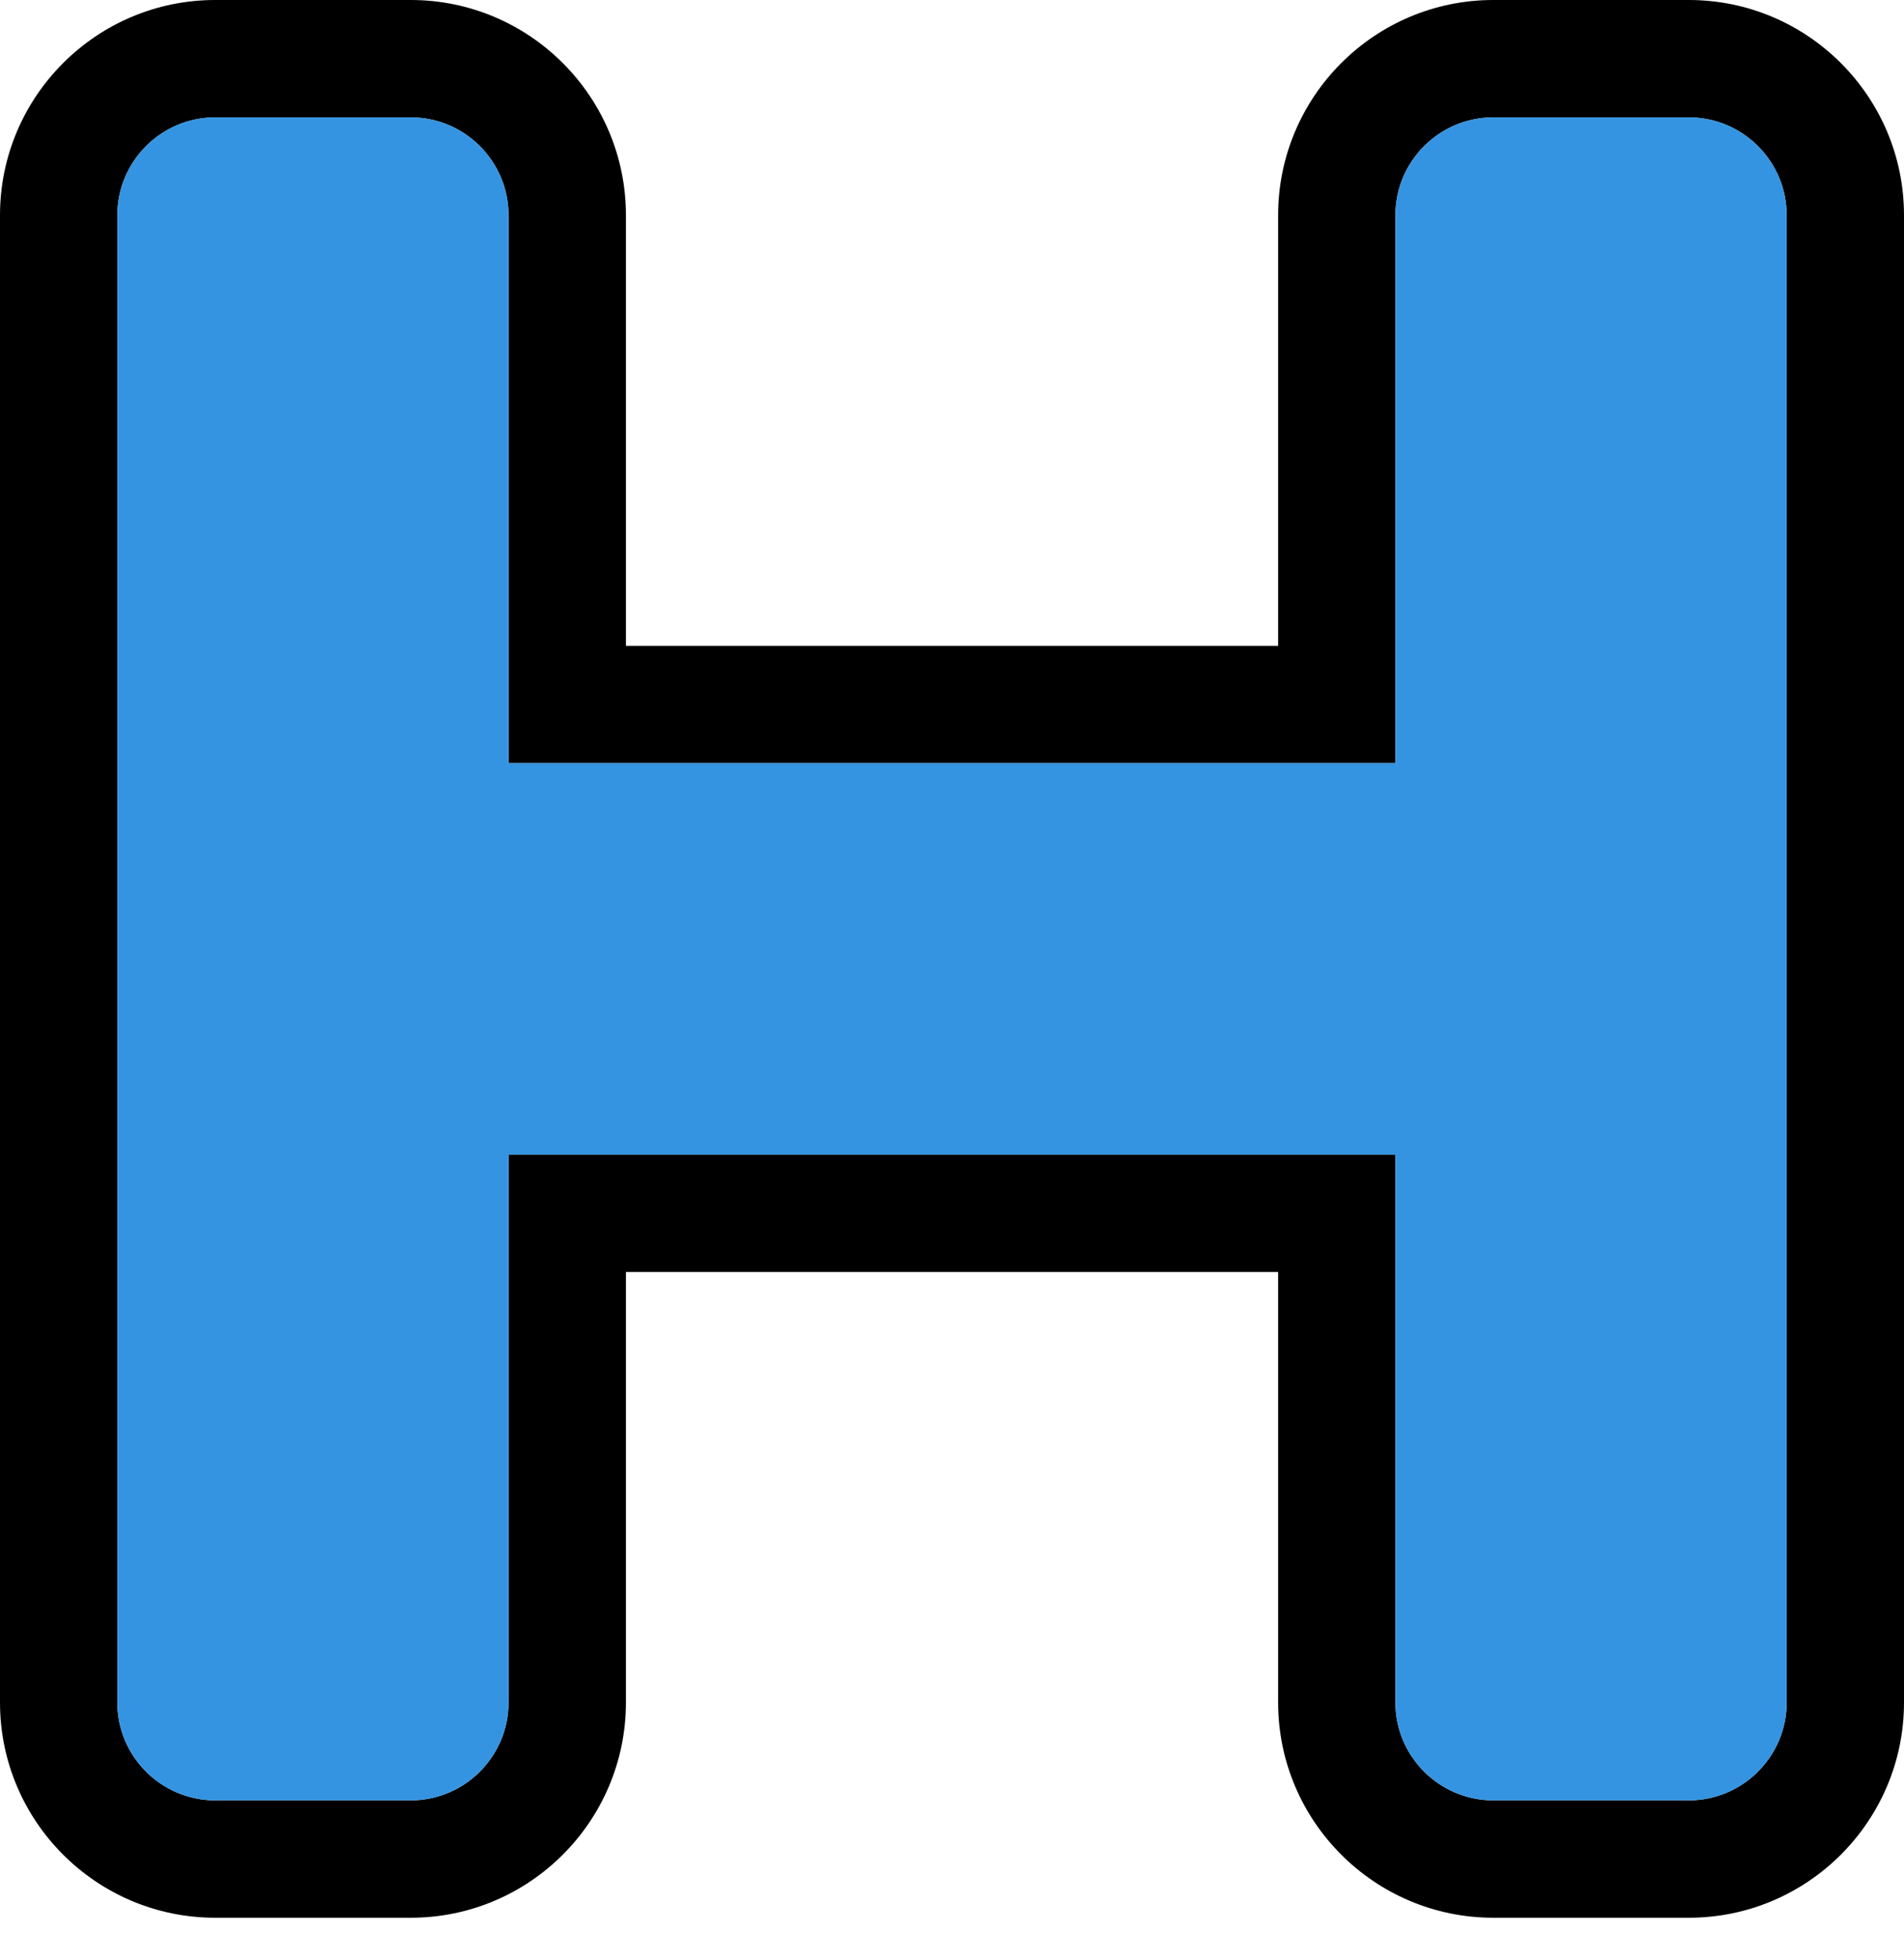 <?xml version="1.0" encoding="UTF-8" standalone="no"?>
<svg width="35px" height="36px" viewBox="0 0 35 36" version="1.1" xmlns="http://www.w3.org/2000/svg" xmlns:xlink="http://www.w3.org/1999/xlink">
    <!-- Generator: Sketch 3.8.3 (29802) - http://www.bohemiancoding.com/sketch -->
    <title>hotel 06</title>
    <desc>Created with Sketch.</desc>
    <defs></defs>
    <g id="Page-1" stroke="none" stroke-width="1" fill="none" fill-rule="evenodd">
        <g id="01Home_01" transform="translate(-965, -1925)">
            <g id="03-where" transform="translate(-12, 1501)">
                <g id="hotel-06" transform="translate(977, 424)">
                    <path d="M32.843,31.281 C32.843,32.272 32.036,33.079 31.045,33.079 L27.45,33.079 C26.458,33.079 25.651,32.272 25.651,31.281 L25.651,23.371 L25.651,21.214 L23.495,21.214 L11.506,21.214 L9.348,21.214 L9.348,23.371 L9.348,31.281 C9.348,32.272 8.542,33.079 7.551,33.079 L3.955,33.079 C2.964,33.079 2.157,32.272 2.157,31.281 L2.157,3.955 C2.157,2.964 2.964,2.157 3.955,2.157 L7.551,2.157 C8.542,2.157 9.348,2.964 9.348,3.955 L9.348,11.866 L9.348,14.022 L11.506,14.022 L23.495,14.022 L25.651,14.022 L25.651,11.866 L25.651,3.955 C25.651,2.964 26.458,2.157 27.45,2.157 L31.045,2.157 C32.036,2.157 32.843,2.964 32.843,3.955 L32.843,31.281 Z M31.045,-0 L27.45,-0 C25.269,-0 23.495,1.774 23.495,3.955 L23.495,11.866 L11.506,11.866 L11.506,3.955 C11.506,1.774 9.732,-0 7.551,-0 L3.955,-0 C1.774,-0 0,1.774 0,3.955 L0,31.281 C0,33.462 1.774,35.236 3.955,35.236 L7.551,35.236 C9.732,35.236 11.506,33.462 11.506,31.281 L11.506,23.371 L23.495,23.371 L23.495,31.281 C23.495,33.462 25.269,35.236 27.45,35.236 L31.045,35.236 C33.226,35.236 35,33.462 35,31.281 L35,3.955 C35,1.774 33.226,-0 31.045,-0 L31.045,-0 Z" id="Fill-1" fill="#000000"></path>
                    <path d="M32.843,31.281 C32.843,32.272 32.036,33.079 31.045,33.079 L27.45,33.079 C26.458,33.079 25.651,32.272 25.651,31.281 L25.651,23.371 L25.651,21.214 L23.495,21.214 L11.506,21.214 L9.348,21.214 L9.348,23.371 L9.348,31.281 C9.348,32.272 8.542,33.079 7.551,33.079 L3.955,33.079 C2.964,33.079 2.157,32.272 2.157,31.281 L2.157,3.955 C2.157,2.964 2.964,2.157 3.955,2.157 L7.551,2.157 C8.542,2.157 9.348,2.964 9.348,3.955 L9.348,11.866 L9.348,14.022 L11.506,14.022 L23.495,14.022 L25.651,14.022 L25.651,11.866 L25.651,3.955 C25.651,2.964 26.458,2.157 27.45,2.157 L31.045,2.157 C32.036,2.157 32.843,2.964 32.843,3.955 L32.843,31.281 Z" id="Fill-4" fill="#3494E1"></path>
                </g>
            </g>
        </g>
    </g>
</svg>